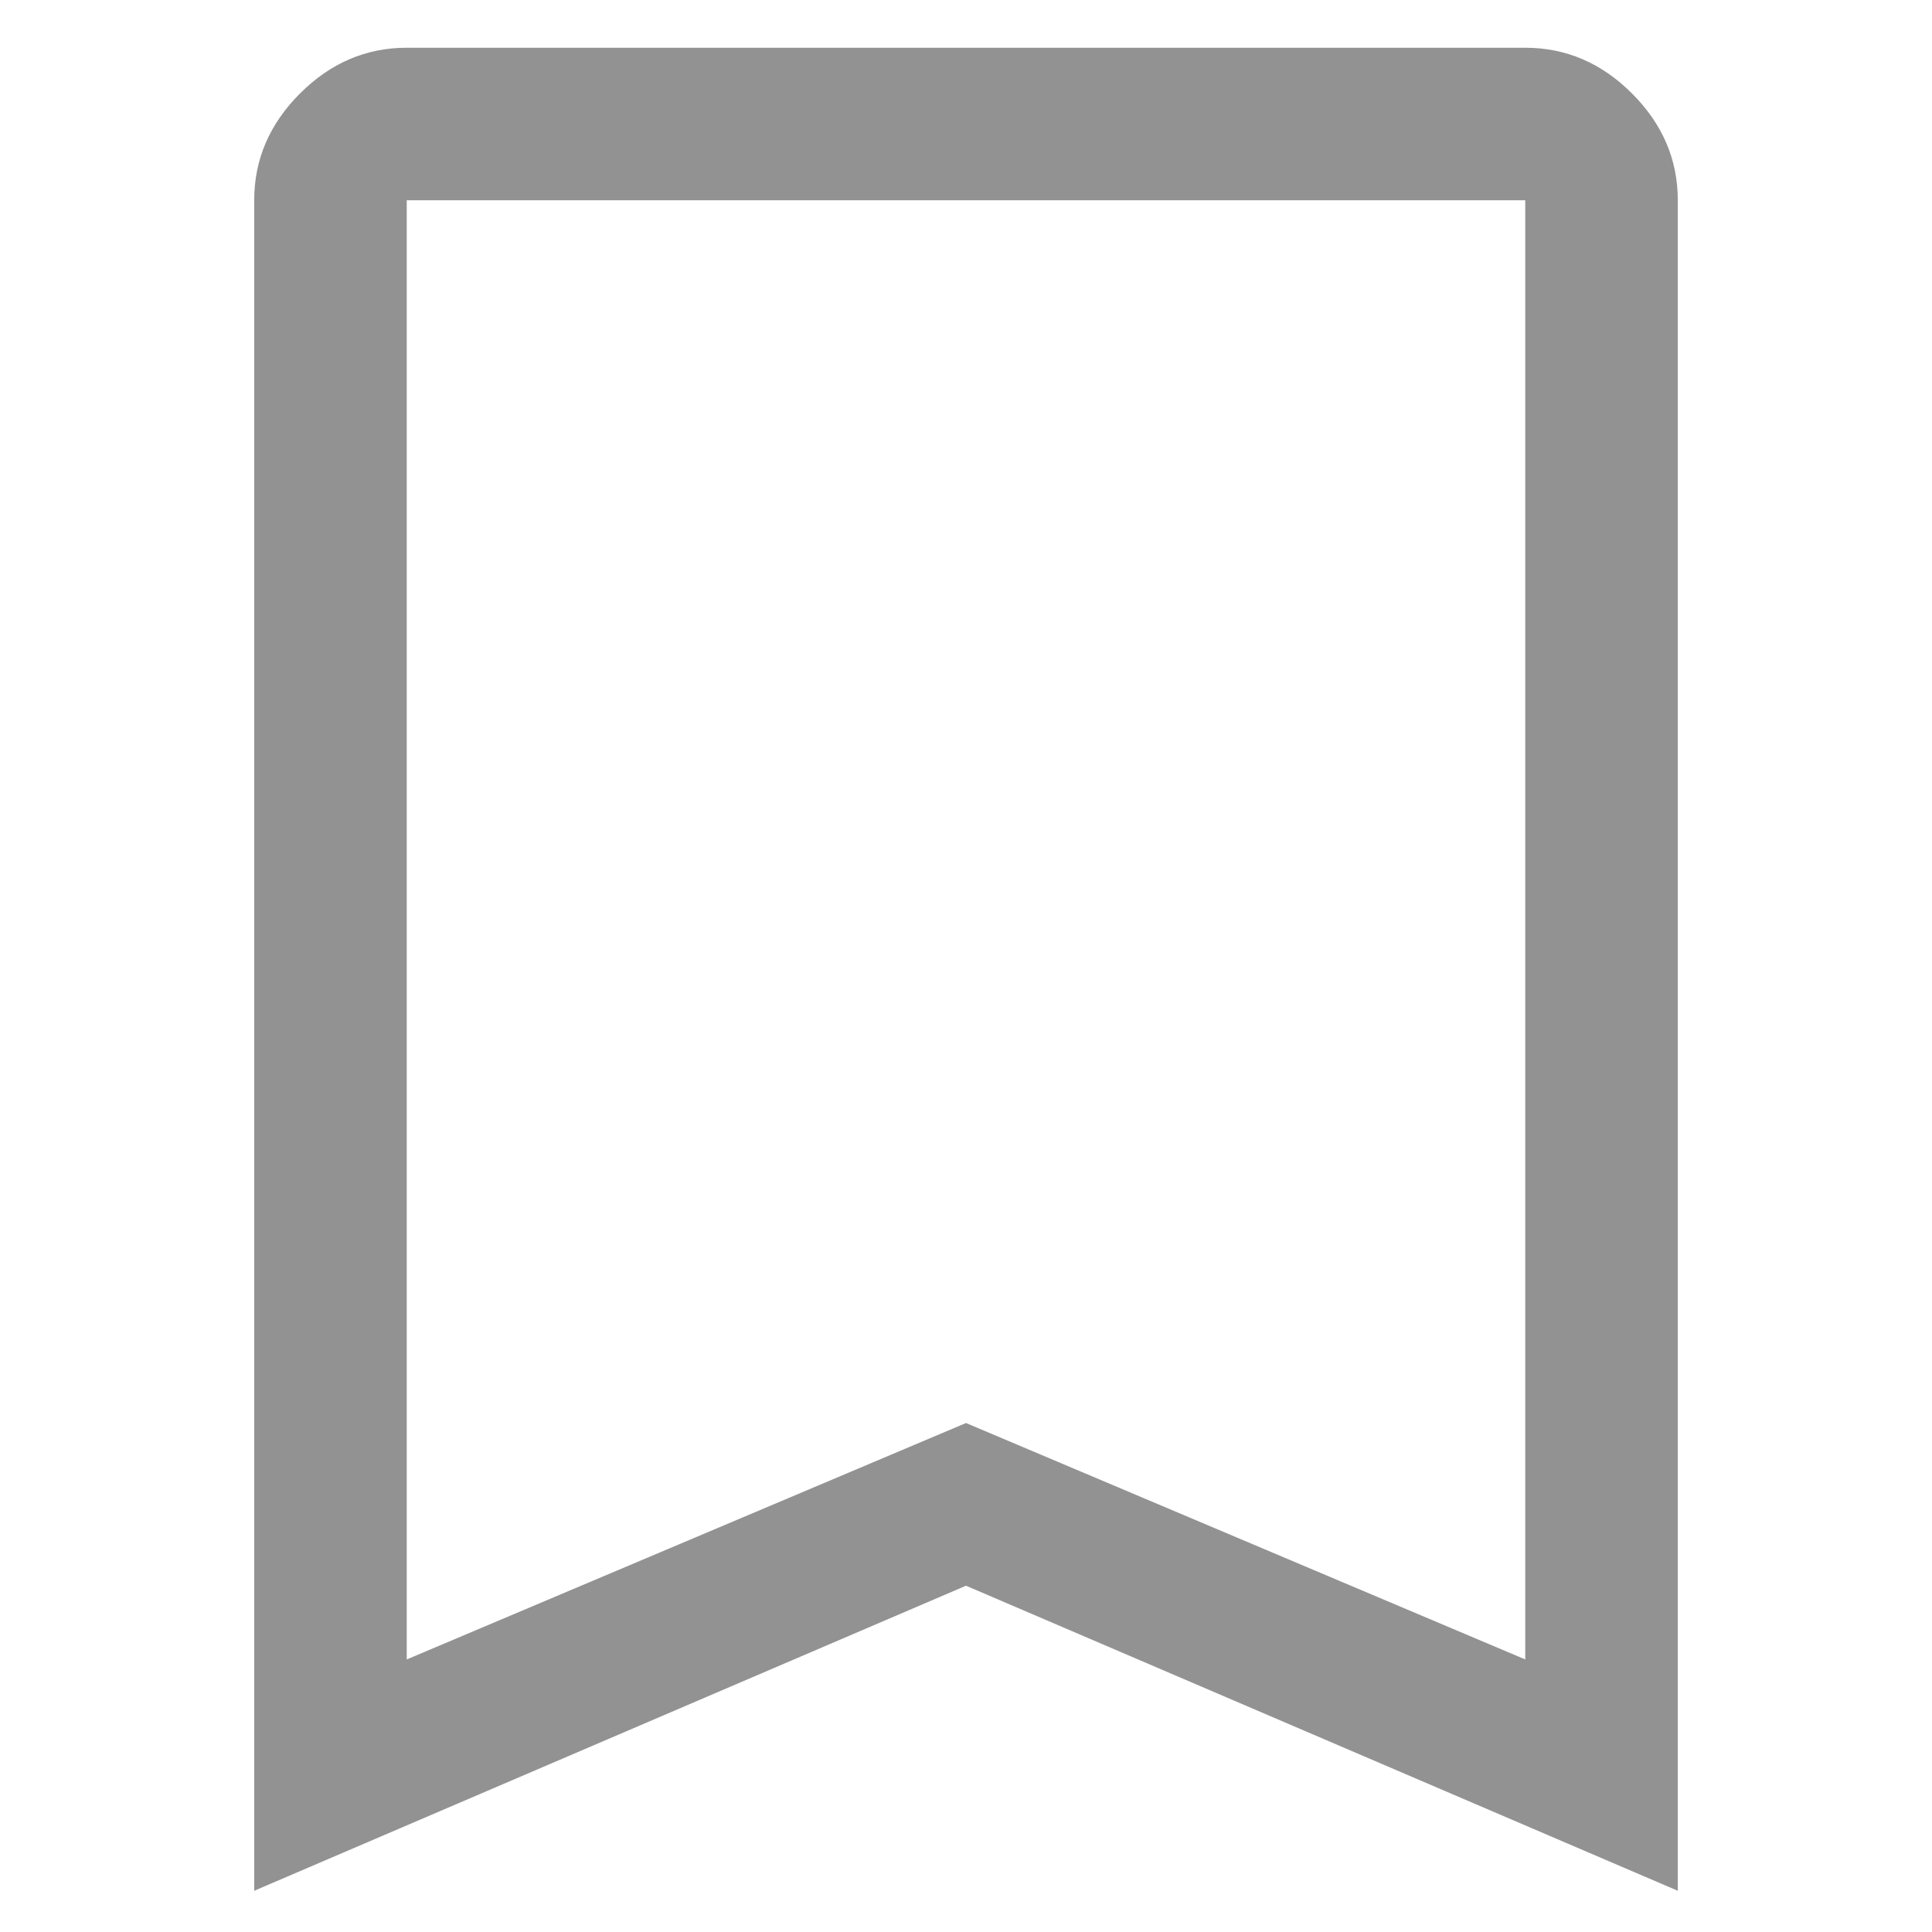 <svg width="20" height="20" viewBox="0 0 28 38" fill="none" xmlns="http://www.w3.org/2000/svg">
<path d="M3 32.639L14 27.989L25 32.639V3.939H3V32.639ZM0 37.189V3.939C0 3.139 0.3 2.439 0.9 1.839C1.5 1.239 2.2 0.939 3 0.939H25C25.8 0.939 26.5 1.239 27.1 1.839C27.7 2.439 28 3.139 28 3.939V37.189L14 31.189L0 37.189ZM25 3.939H14H3H25Z" fill="#929292"/>
</svg>
